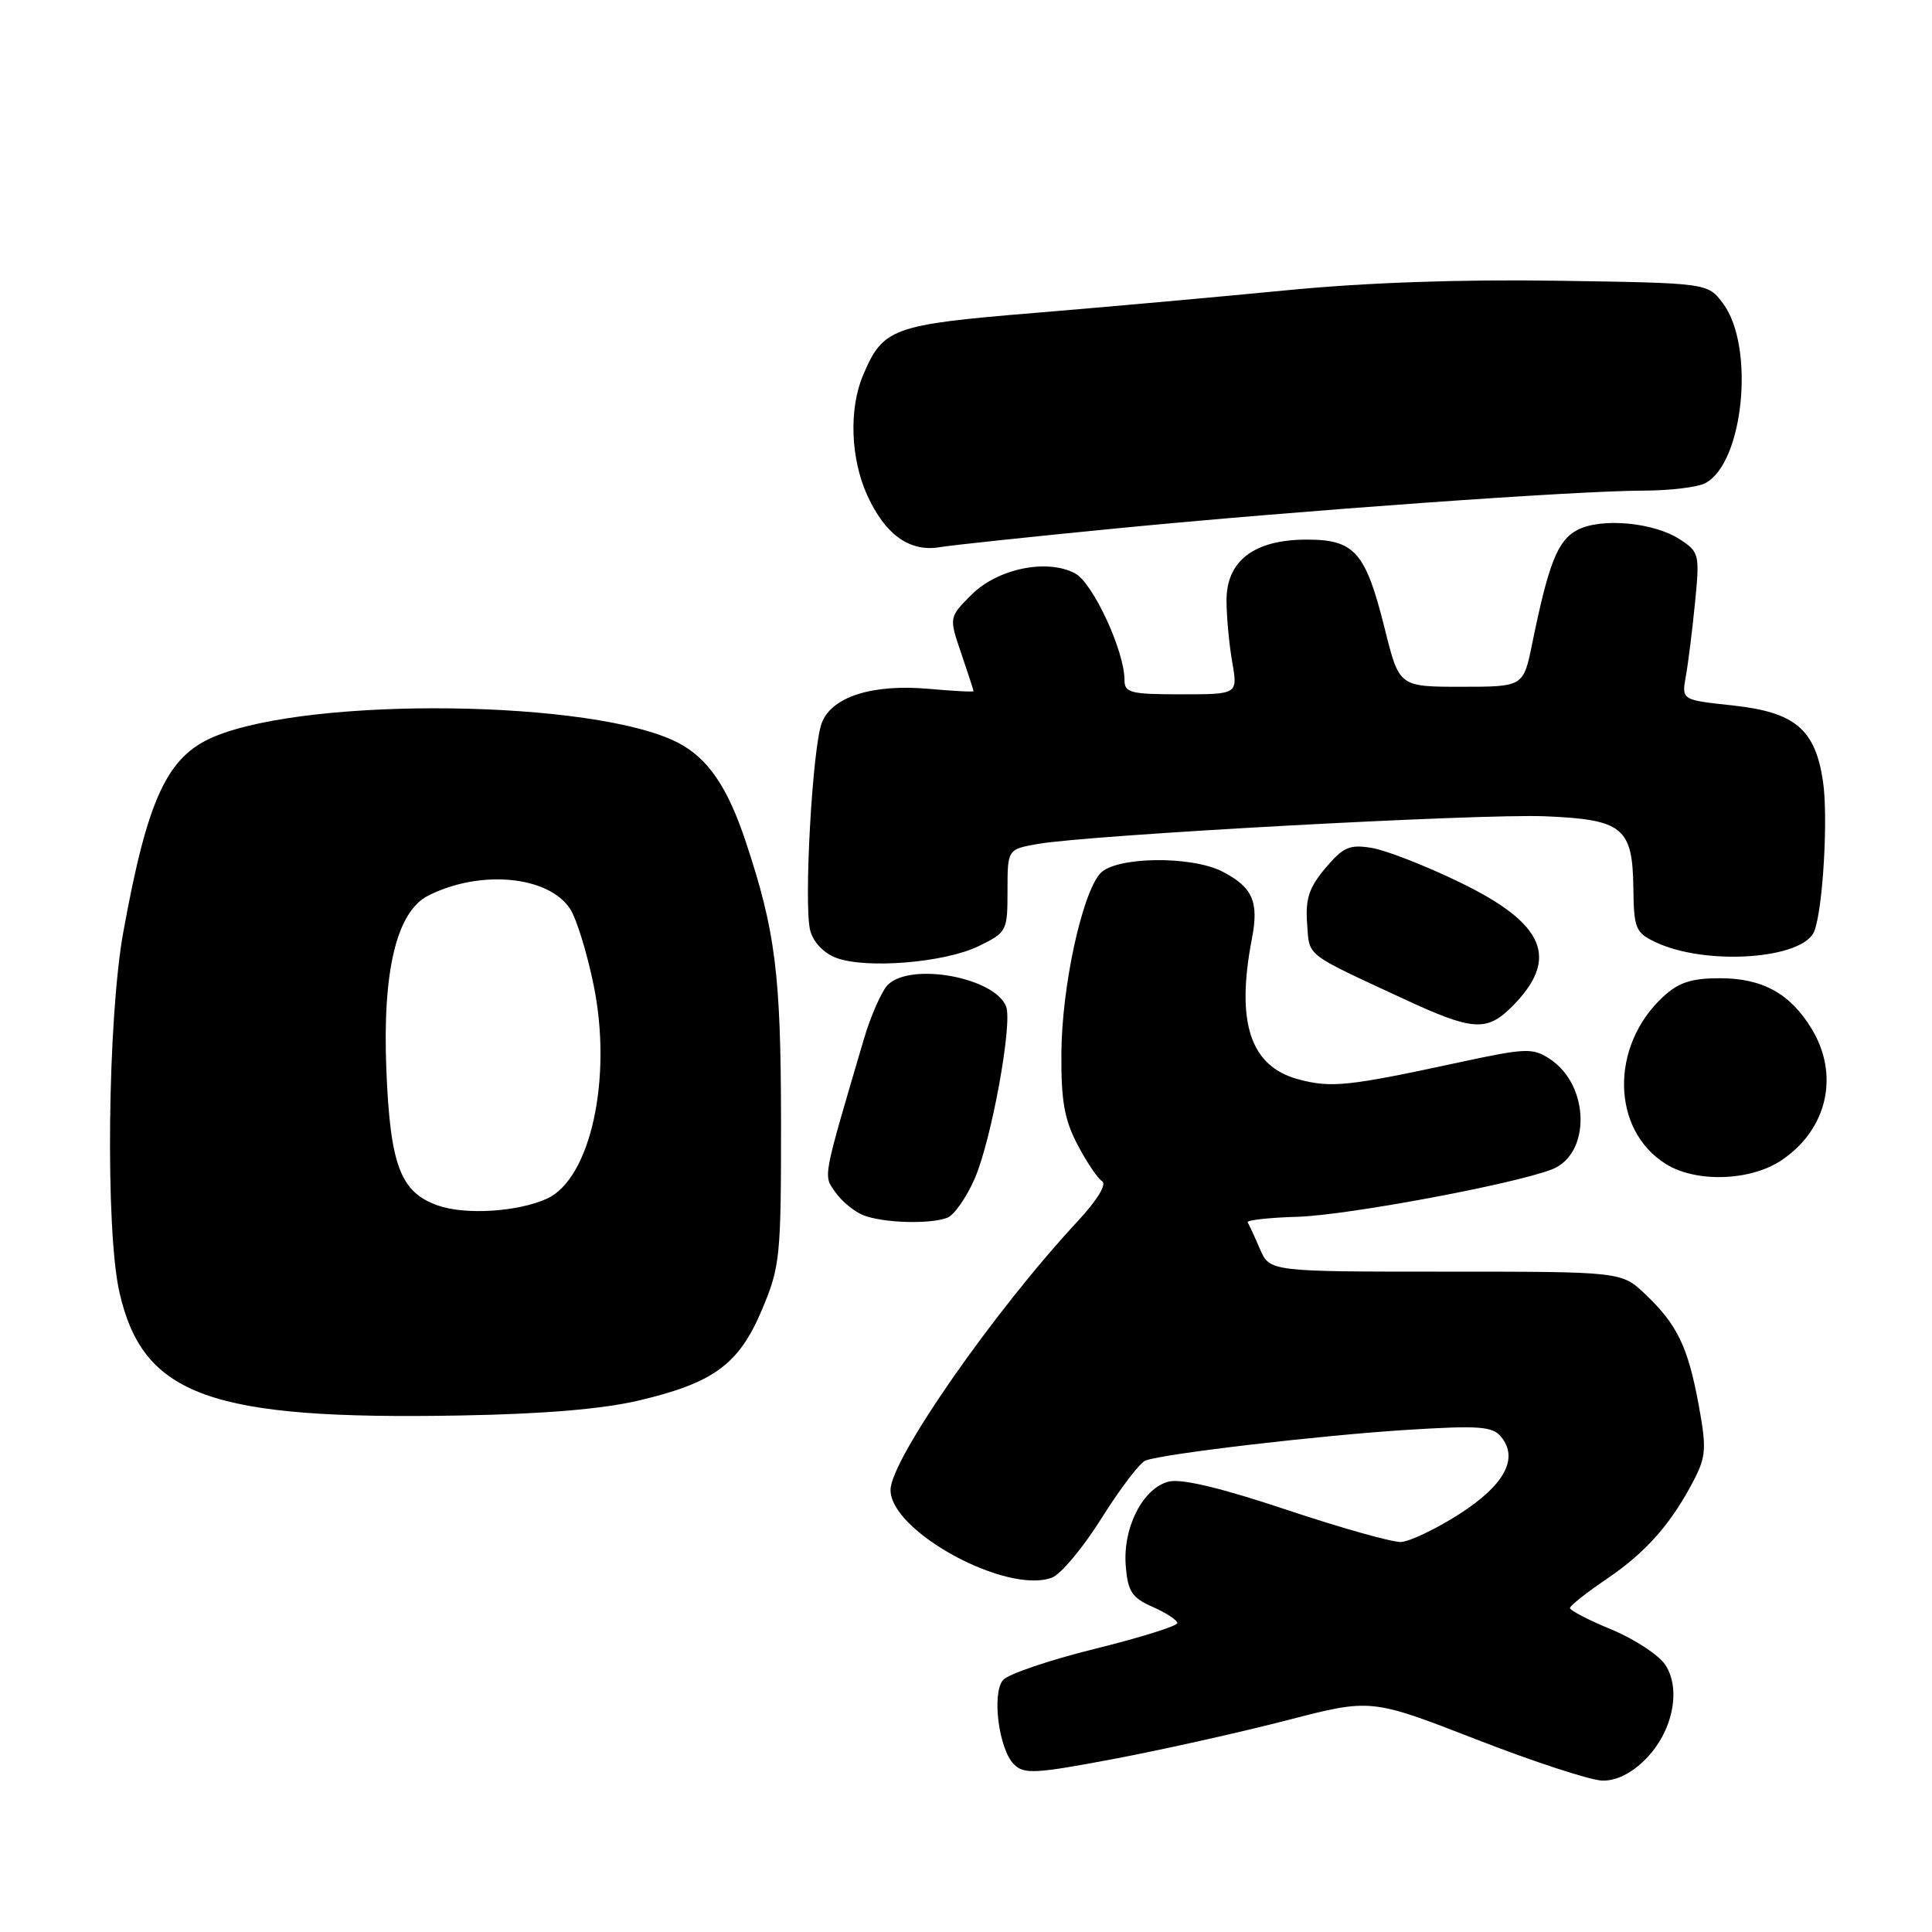 <?xml version="1.0" encoding="UTF-8" standalone="no"?>
<!DOCTYPE svg PUBLIC "-//W3C//DTD SVG 1.1//EN" "http://www.w3.org/Graphics/SVG/1.1/DTD/svg11.dtd" >
<svg xmlns="http://www.w3.org/2000/svg" xmlns:xlink="http://www.w3.org/1999/xlink" version="1.1" viewBox="0 0 256 256">
 <g >
 <path fill="currentColor"
d=" M 218.00 233.15 C 221.62 229.54 222.81 223.89 220.67 220.61 C 219.81 219.31 216.61 217.20 213.55 215.93 C 210.50 214.67 208.01 213.38 208.03 213.07 C 208.04 212.75 210.27 211.00 212.98 209.16 C 218.14 205.66 221.51 201.82 224.49 196.04 C 226.06 192.98 226.13 191.84 225.08 186.14 C 223.67 178.47 222.24 175.51 218.02 171.50 C 214.86 168.50 214.86 168.50 191.55 168.50 C 168.25 168.50 168.25 168.50 166.95 165.50 C 166.24 163.85 165.50 162.26 165.32 161.97 C 165.13 161.68 168.11 161.34 171.93 161.23 C 178.50 161.03 200.31 156.97 205.59 154.97 C 210.82 152.98 210.68 143.80 205.36 140.32 C 203.08 138.82 202.20 138.86 193.20 140.80 C 178.61 143.95 176.38 144.18 172.02 143.01 C 165.65 141.29 163.74 135.47 165.89 124.35 C 166.83 119.49 165.98 117.56 162.00 115.50 C 157.84 113.35 147.75 113.50 145.77 115.75 C 143.35 118.51 140.70 130.75 140.64 139.50 C 140.59 145.87 141.03 148.35 142.78 151.68 C 143.98 153.98 145.45 156.16 146.04 156.52 C 146.68 156.92 145.38 159.04 142.78 161.84 C 131.67 173.79 118.00 193.43 118.00 197.43 C 118.00 202.95 133.42 211.31 139.40 209.04 C 140.58 208.59 143.54 205.04 145.98 201.14 C 148.43 197.24 151.04 193.81 151.78 193.53 C 154.15 192.62 175.10 190.17 186.53 189.46 C 195.99 188.87 197.76 189.00 198.89 190.37 C 201.28 193.24 199.35 196.80 193.34 200.64 C 190.26 202.61 186.79 204.27 185.62 204.32 C 184.45 204.36 177.62 202.44 170.44 200.04 C 161.76 197.14 156.54 195.90 154.86 196.32 C 151.43 197.18 148.75 202.45 149.17 207.50 C 149.45 210.91 149.98 211.71 152.75 212.93 C 154.54 213.72 156.00 214.68 156.00 215.07 C 156.00 215.45 151.07 217.00 145.03 218.49 C 139.00 219.99 133.54 221.84 132.90 222.62 C 131.40 224.43 132.35 231.78 134.35 233.78 C 135.69 235.12 137.15 235.04 147.68 233.05 C 154.18 231.82 164.49 229.51 170.59 227.93 C 181.67 225.06 181.67 225.06 195.59 230.47 C 203.24 233.45 210.77 235.91 212.33 235.94 C 214.15 235.98 216.16 234.99 218.00 233.15 Z  M 84.71 185.56 C 94.61 183.22 97.95 180.75 101.00 173.46 C 103.37 167.81 103.50 166.53 103.49 148.50 C 103.47 129.06 102.75 123.36 98.82 111.54 C 96.40 104.26 93.80 100.46 89.83 98.41 C 78.84 92.73 41.24 92.24 28.38 97.61 C 22.15 100.22 19.56 105.77 16.35 123.44 C 14.25 134.95 13.94 163.04 15.83 171.26 C 18.96 184.96 27.84 188.16 61.00 187.56 C 72.10 187.36 79.86 186.71 84.71 185.56 Z  M 125.52 161.36 C 126.44 161.00 128.09 158.64 129.18 156.11 C 131.39 150.97 134.18 135.64 133.32 133.38 C 131.83 129.51 120.68 127.46 117.64 130.50 C 116.82 131.33 115.38 134.59 114.45 137.75 C 108.92 156.53 109.08 155.67 110.70 157.99 C 111.53 159.17 113.18 160.53 114.36 161.01 C 116.94 162.05 123.20 162.25 125.52 161.36 Z  M 236.09 153.72 C 242.14 149.64 243.78 142.43 240.04 136.30 C 237.20 131.64 233.53 129.62 227.90 129.62 C 224.13 129.62 222.44 130.17 220.39 132.06 C 213.31 138.59 213.49 149.74 220.76 154.25 C 224.78 156.74 231.97 156.50 236.09 153.72 Z  M 200.33 133.40 C 206.70 127.03 204.77 122.40 193.43 116.91 C 188.87 114.70 183.61 112.65 181.75 112.35 C 178.81 111.87 177.98 112.24 175.62 115.03 C 173.45 117.61 172.96 119.11 173.20 122.36 C 173.53 126.83 172.71 126.19 186.00 132.36 C 195.13 136.60 196.99 136.73 200.33 133.40 Z  M 129.67 125.37 C 133.42 123.54 133.50 123.38 133.50 118.02 C 133.50 112.54 133.50 112.54 137.50 111.83 C 144.31 110.63 196.04 107.80 204.71 108.16 C 215.04 108.59 216.33 109.64 216.43 117.70 C 216.49 123.01 216.73 123.58 219.30 124.81 C 225.96 128.01 238.97 127.12 240.41 123.37 C 241.56 120.39 242.26 108.19 241.55 103.50 C 240.52 96.60 237.83 94.36 229.55 93.47 C 222.82 92.75 222.82 92.75 223.38 89.62 C 223.69 87.91 224.24 83.51 224.60 79.86 C 225.23 73.45 225.16 73.15 222.61 71.48 C 219.15 69.21 212.16 68.57 209.00 70.23 C 206.40 71.60 205.20 74.62 203.03 85.25 C 201.86 91.00 201.86 91.00 193.63 91.00 C 185.40 91.00 185.40 91.00 183.50 83.36 C 180.95 73.14 179.52 71.50 173.16 71.50 C 166.17 71.50 162.49 74.31 162.52 79.62 C 162.53 81.75 162.87 85.41 163.28 87.75 C 164.02 92.00 164.02 92.00 156.51 92.00 C 149.78 92.00 149.00 91.80 149.00 90.09 C 149.00 86.26 144.82 77.24 142.46 75.98 C 138.74 73.99 132.19 75.34 128.71 78.82 C 125.74 81.80 125.74 81.80 127.37 86.58 C 128.27 89.21 129.00 91.46 129.00 91.58 C 129.00 91.71 126.37 91.57 123.15 91.28 C 115.62 90.60 110.21 92.31 108.89 95.79 C 107.65 99.04 106.49 119.83 107.35 123.27 C 107.74 124.80 109.10 126.26 110.75 126.90 C 114.67 128.42 125.16 127.57 129.67 125.37 Z  M 148.00 70.01 C 172.18 67.65 208.87 65.02 217.82 65.01 C 221.29 65.00 224.96 64.56 225.98 64.01 C 231.05 61.30 232.56 45.91 228.31 40.21 C 226.29 37.50 226.29 37.50 206.39 37.20 C 193.55 37.00 180.83 37.45 170.50 38.46 C 161.70 39.32 146.69 40.67 137.14 41.46 C 118.20 43.02 117.01 43.46 114.36 49.72 C 112.47 54.19 112.70 60.74 114.91 65.62 C 117.29 70.84 120.51 73.16 124.48 72.51 C 126.14 72.23 136.72 71.11 148.00 70.01 Z  M 58.01 159.73 C 53.08 157.99 51.72 154.44 51.20 141.92 C 50.65 128.70 52.54 120.78 56.77 118.66 C 63.64 115.20 72.68 116.05 75.54 120.43 C 76.39 121.72 77.79 126.27 78.66 130.53 C 81.18 142.85 78.25 156.20 72.47 158.83 C 68.63 160.58 61.64 161.02 58.01 159.73 Z "/>
</g>
</svg>